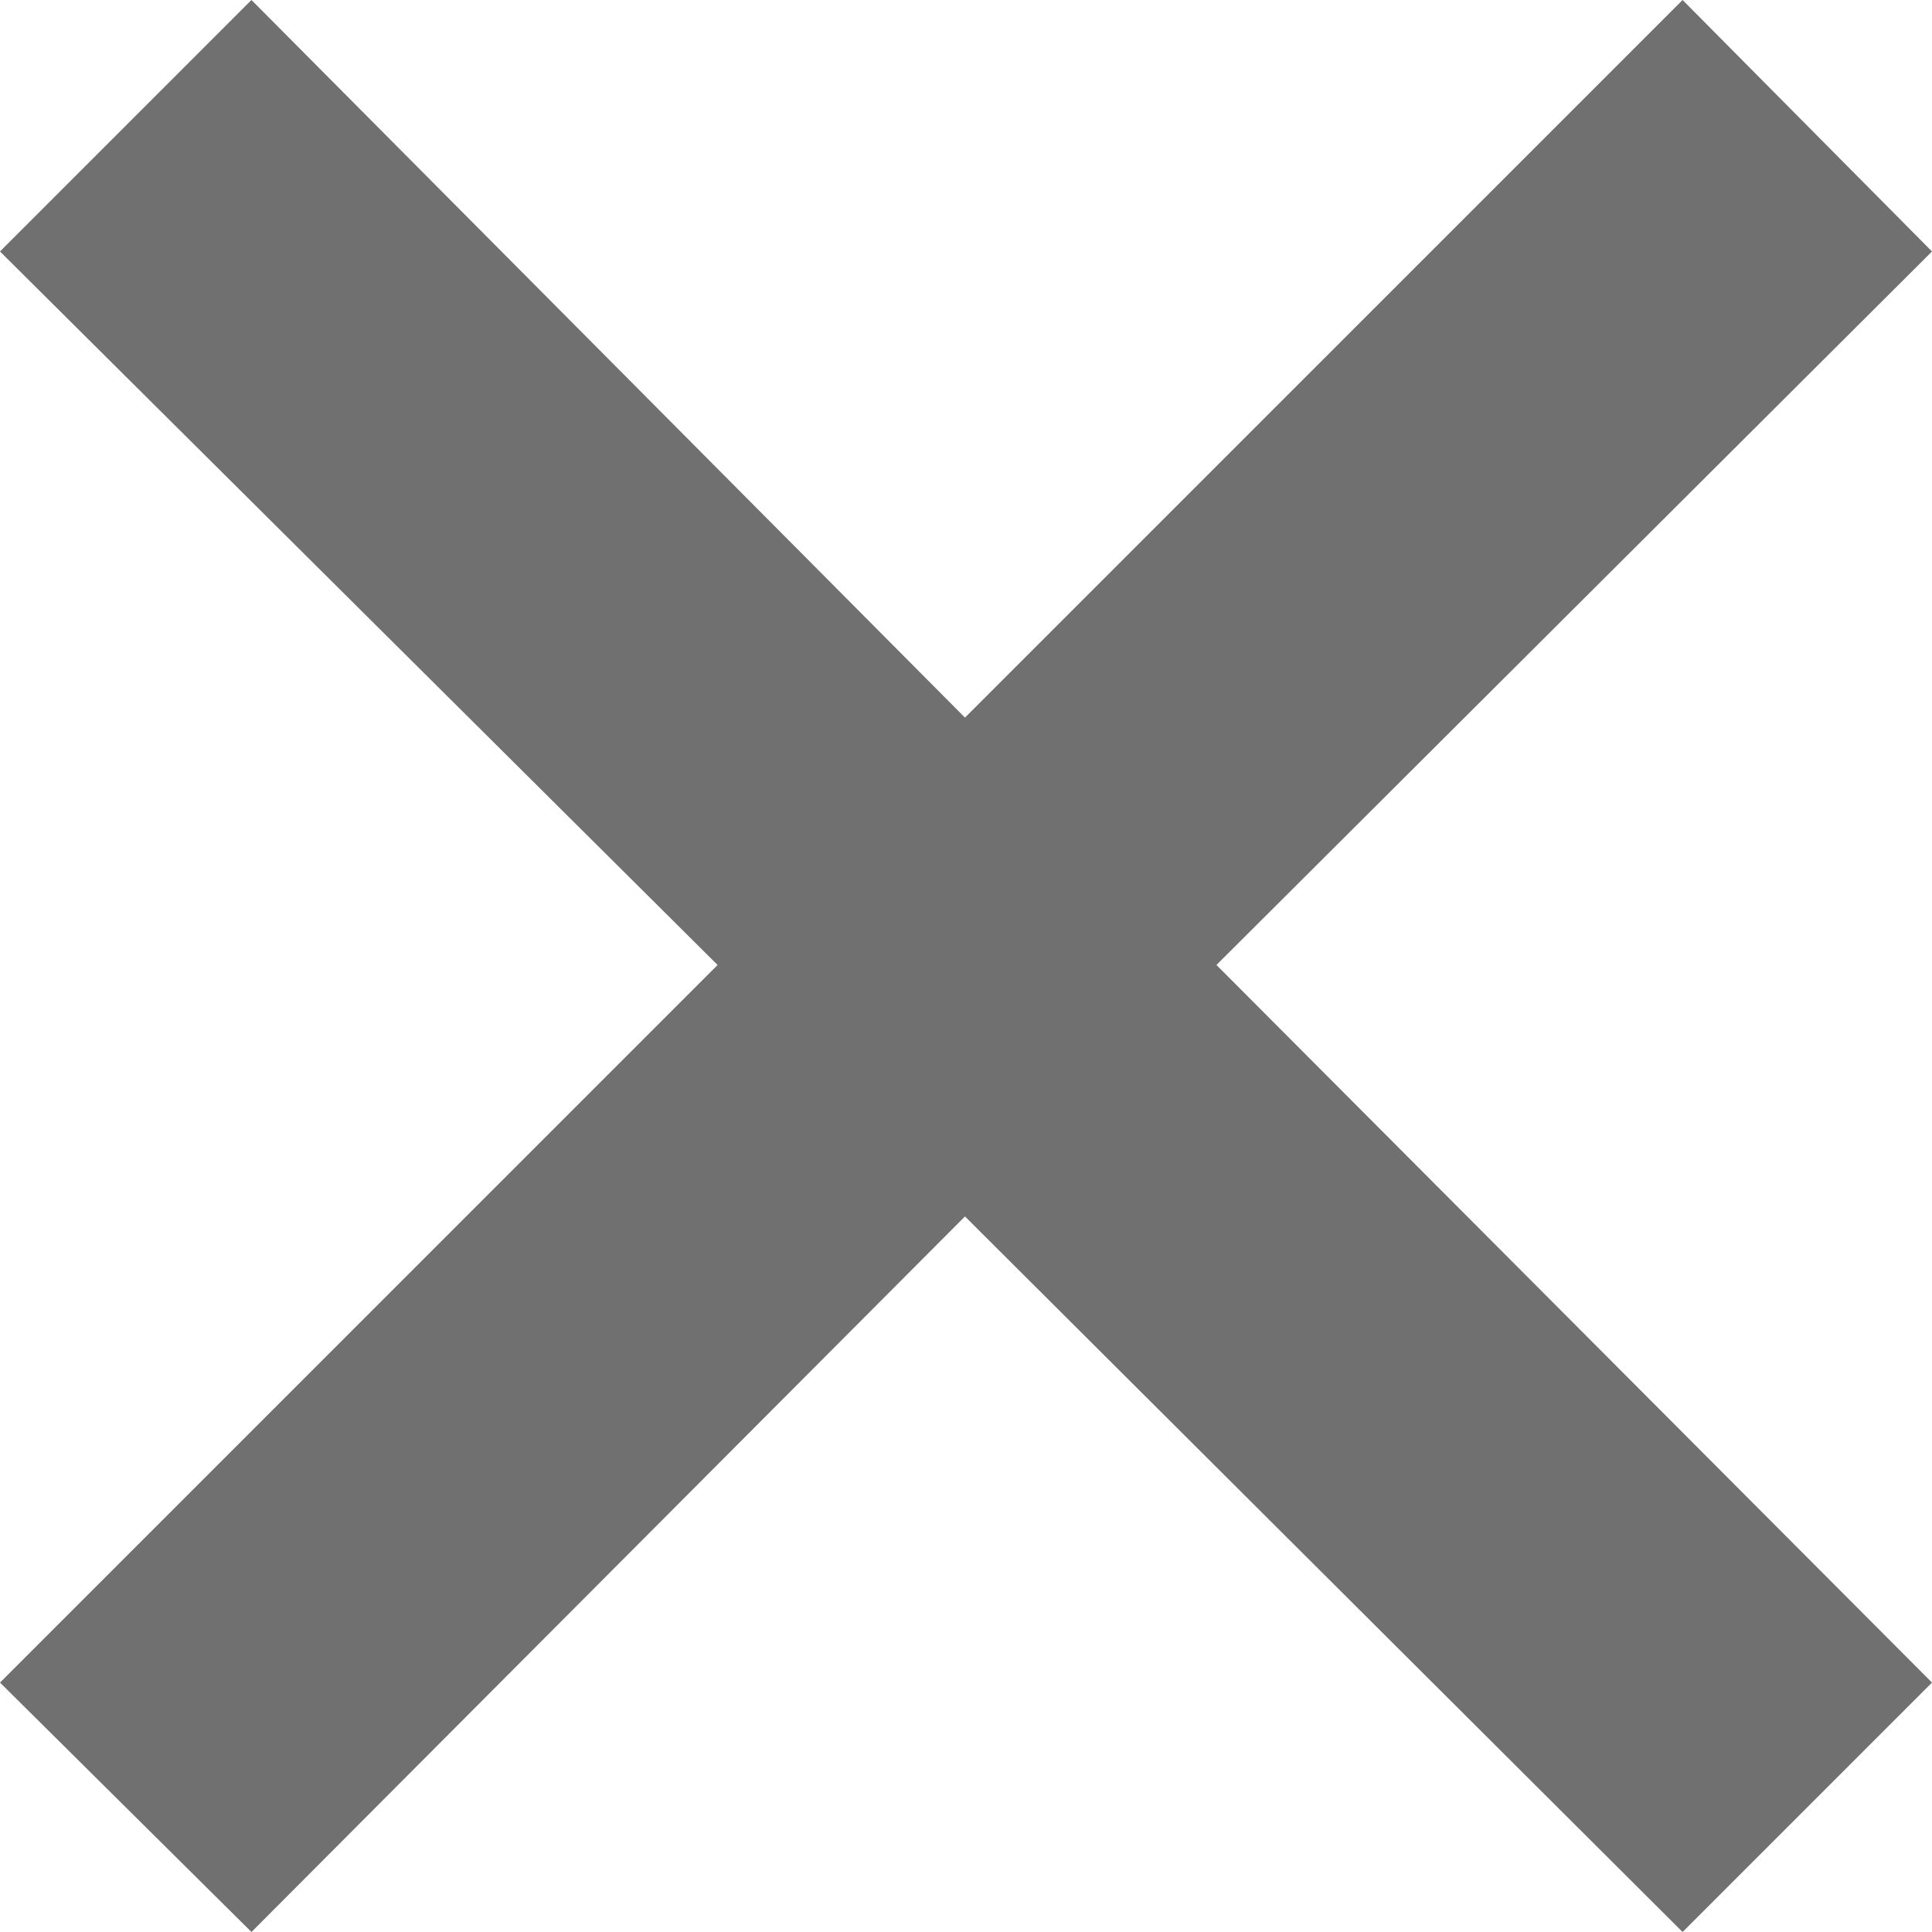 <?xml version="1.0" encoding="utf-8"?>
<!-- Generator: Adobe Illustrator 24.0.3, SVG Export Plug-In . SVG Version: 6.00 Build 0)  -->
<svg version="1.1" id="Layer_1" xmlns="http://www.w3.org/2000/svg" xmlns:xlink="http://www.w3.org/1999/xlink" x="0px" y="0px"
	 viewBox="0 0 94.5 94.5" style="enable-background:new 0 0 94.5 94.5;" xml:space="preserve">
<style type="text/css">
	.st0{fill-rule:evenodd;clip-rule:evenodd;fill:#707070;}
</style>
<title>Asset 1</title>
<g id="Layer_2_1_">
	<g id="Layer_1-2">
		<polygon class="st0" points="47.2,35.1 82.3,0 94.5,12.3 59.5,47.2 94.5,82.3 82.3,94.5 47.2,59.5 12.3,94.5 0,82.3 35.1,47.2 
			0,12.3 12.3,0 		"/>
	</g>
</g>
</svg>
